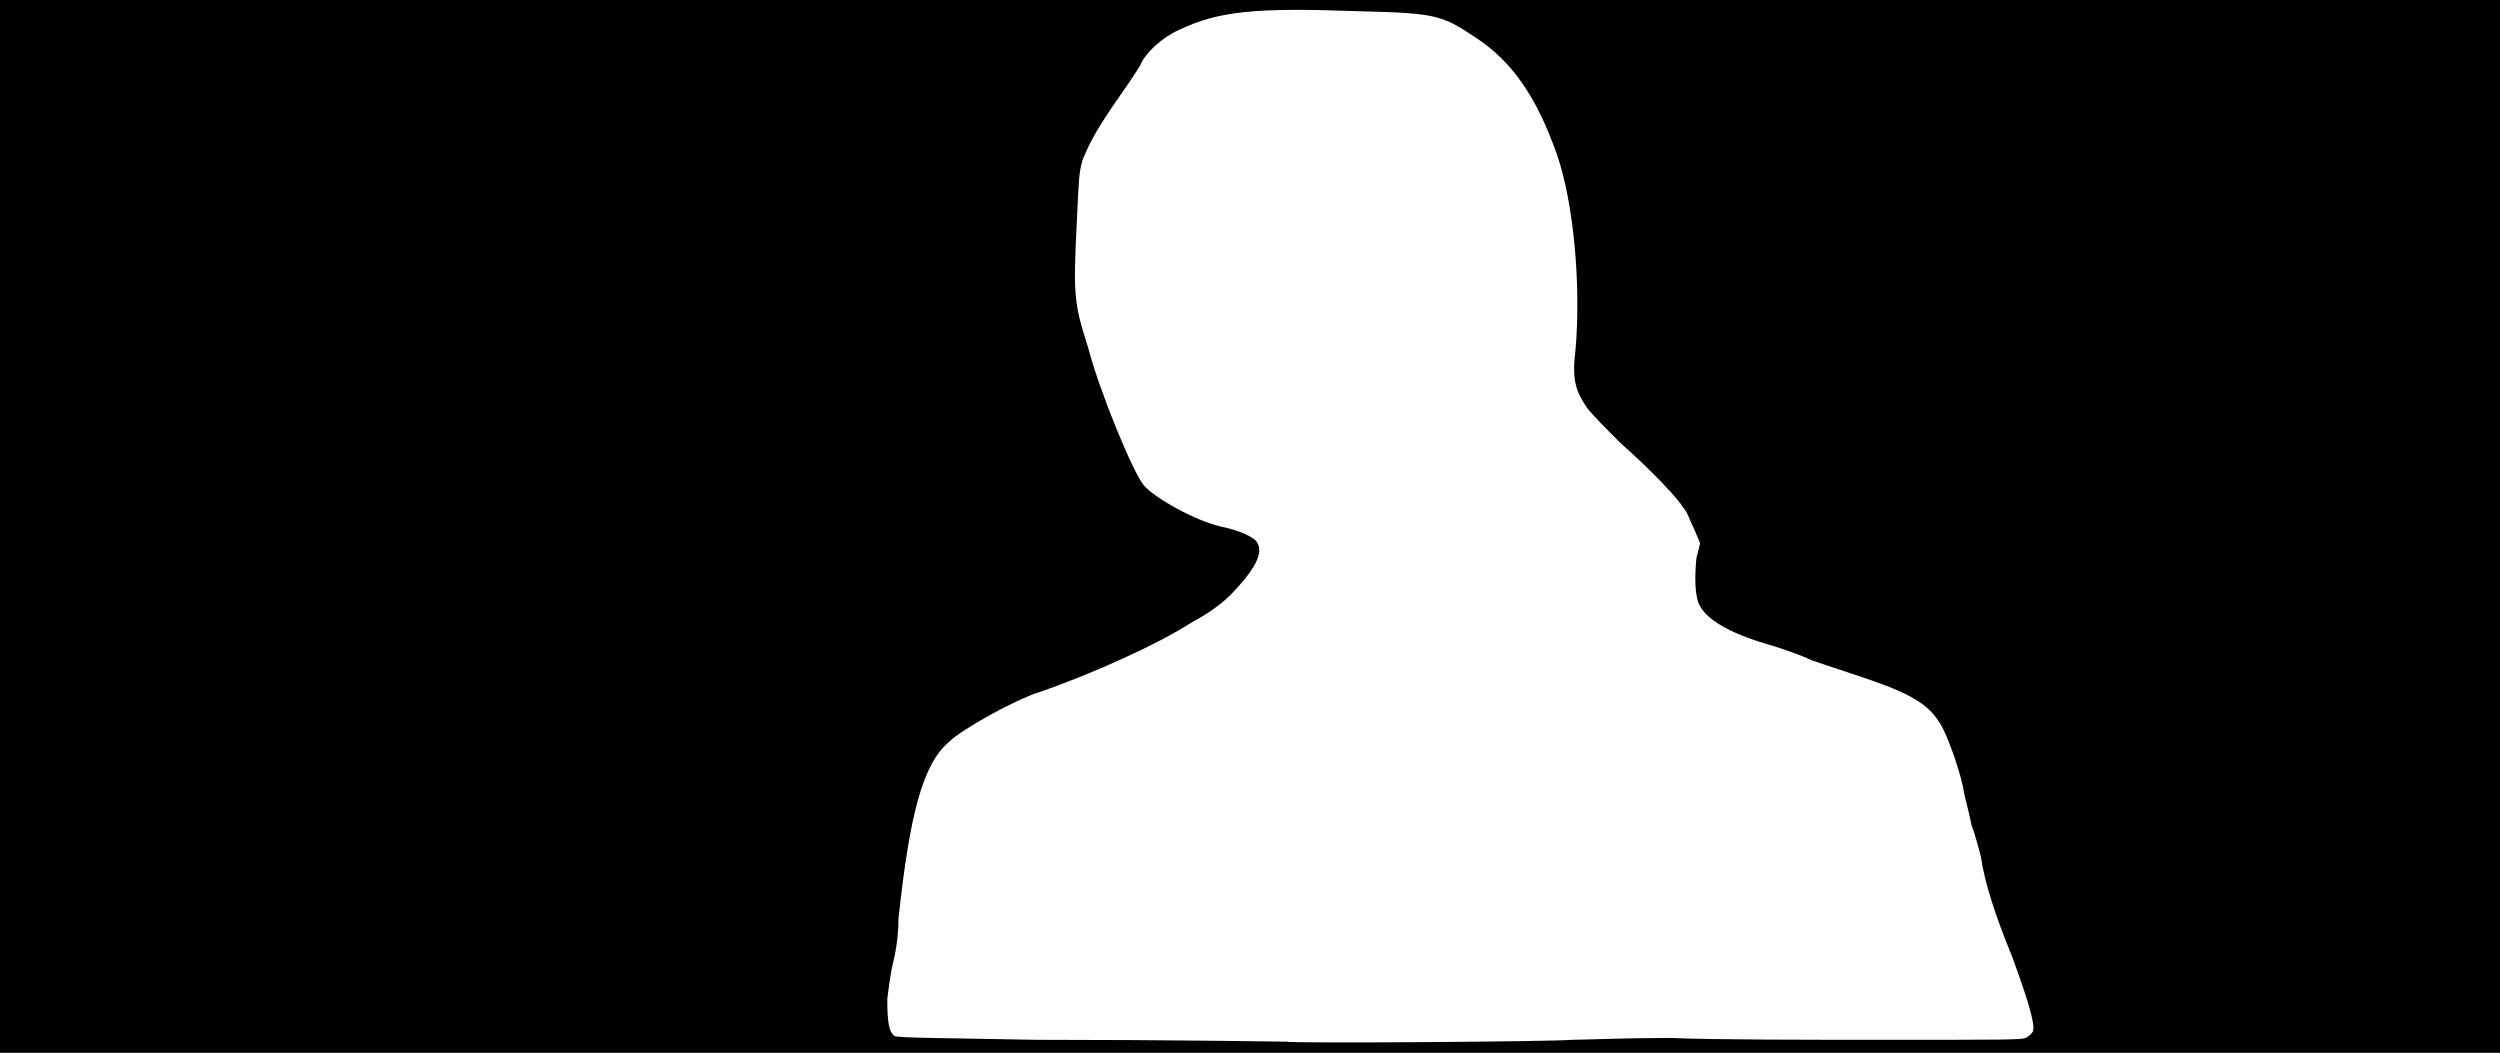 <svg xmlns="http://www.w3.org/2000/svg" width="1344" height="566"><path d="M0 283V0h1344v566H0V283m845 276c6 0 29-1 53-1 23 1 74 1 114 1 67 0 74 0 77-1 2-1 4-3 4-4 1-4-3-17-11-39-9-22-15-40-17-54-1-4-3-12-5-17-1-5-3-13-4-17-1-9-9-32-13-38-6-10-15-16-42-25l-27-9c-6-3-18-7-25-9-20-6-31-13-35-20-3-5-3-16-2-26l2-8-3-7c-2-4-4-10-6-12-3-5-16-19-34-35-7-7-15-15-18-19-6-9-8-15-6-31 3-35-1-79-10-105-11-31-24-50-44-63-18-12-21-13-64-14-54-2-74 0-95 10-9 4-18 12-21 19-1 2-7 11-12 18-11 16-15 23-19 33-2 7-2 10-3 31-2 41-2 45 6 70 6 23 24 67 30 74s28 19 41 22c10 2 19 6 20 9 3 5-1 13-10 23-6 7-13 13-26 20-17 11-52 27-81 37-13 4-42 20-49 27-14 12-21 39-27 95 0 11-2 20-3 24s-2 11-3 19c0 13 1 18 4 20 2 1 25 1 76 2 72 0 134 1 135 1 0 1 144 0 153-1z"/></svg>